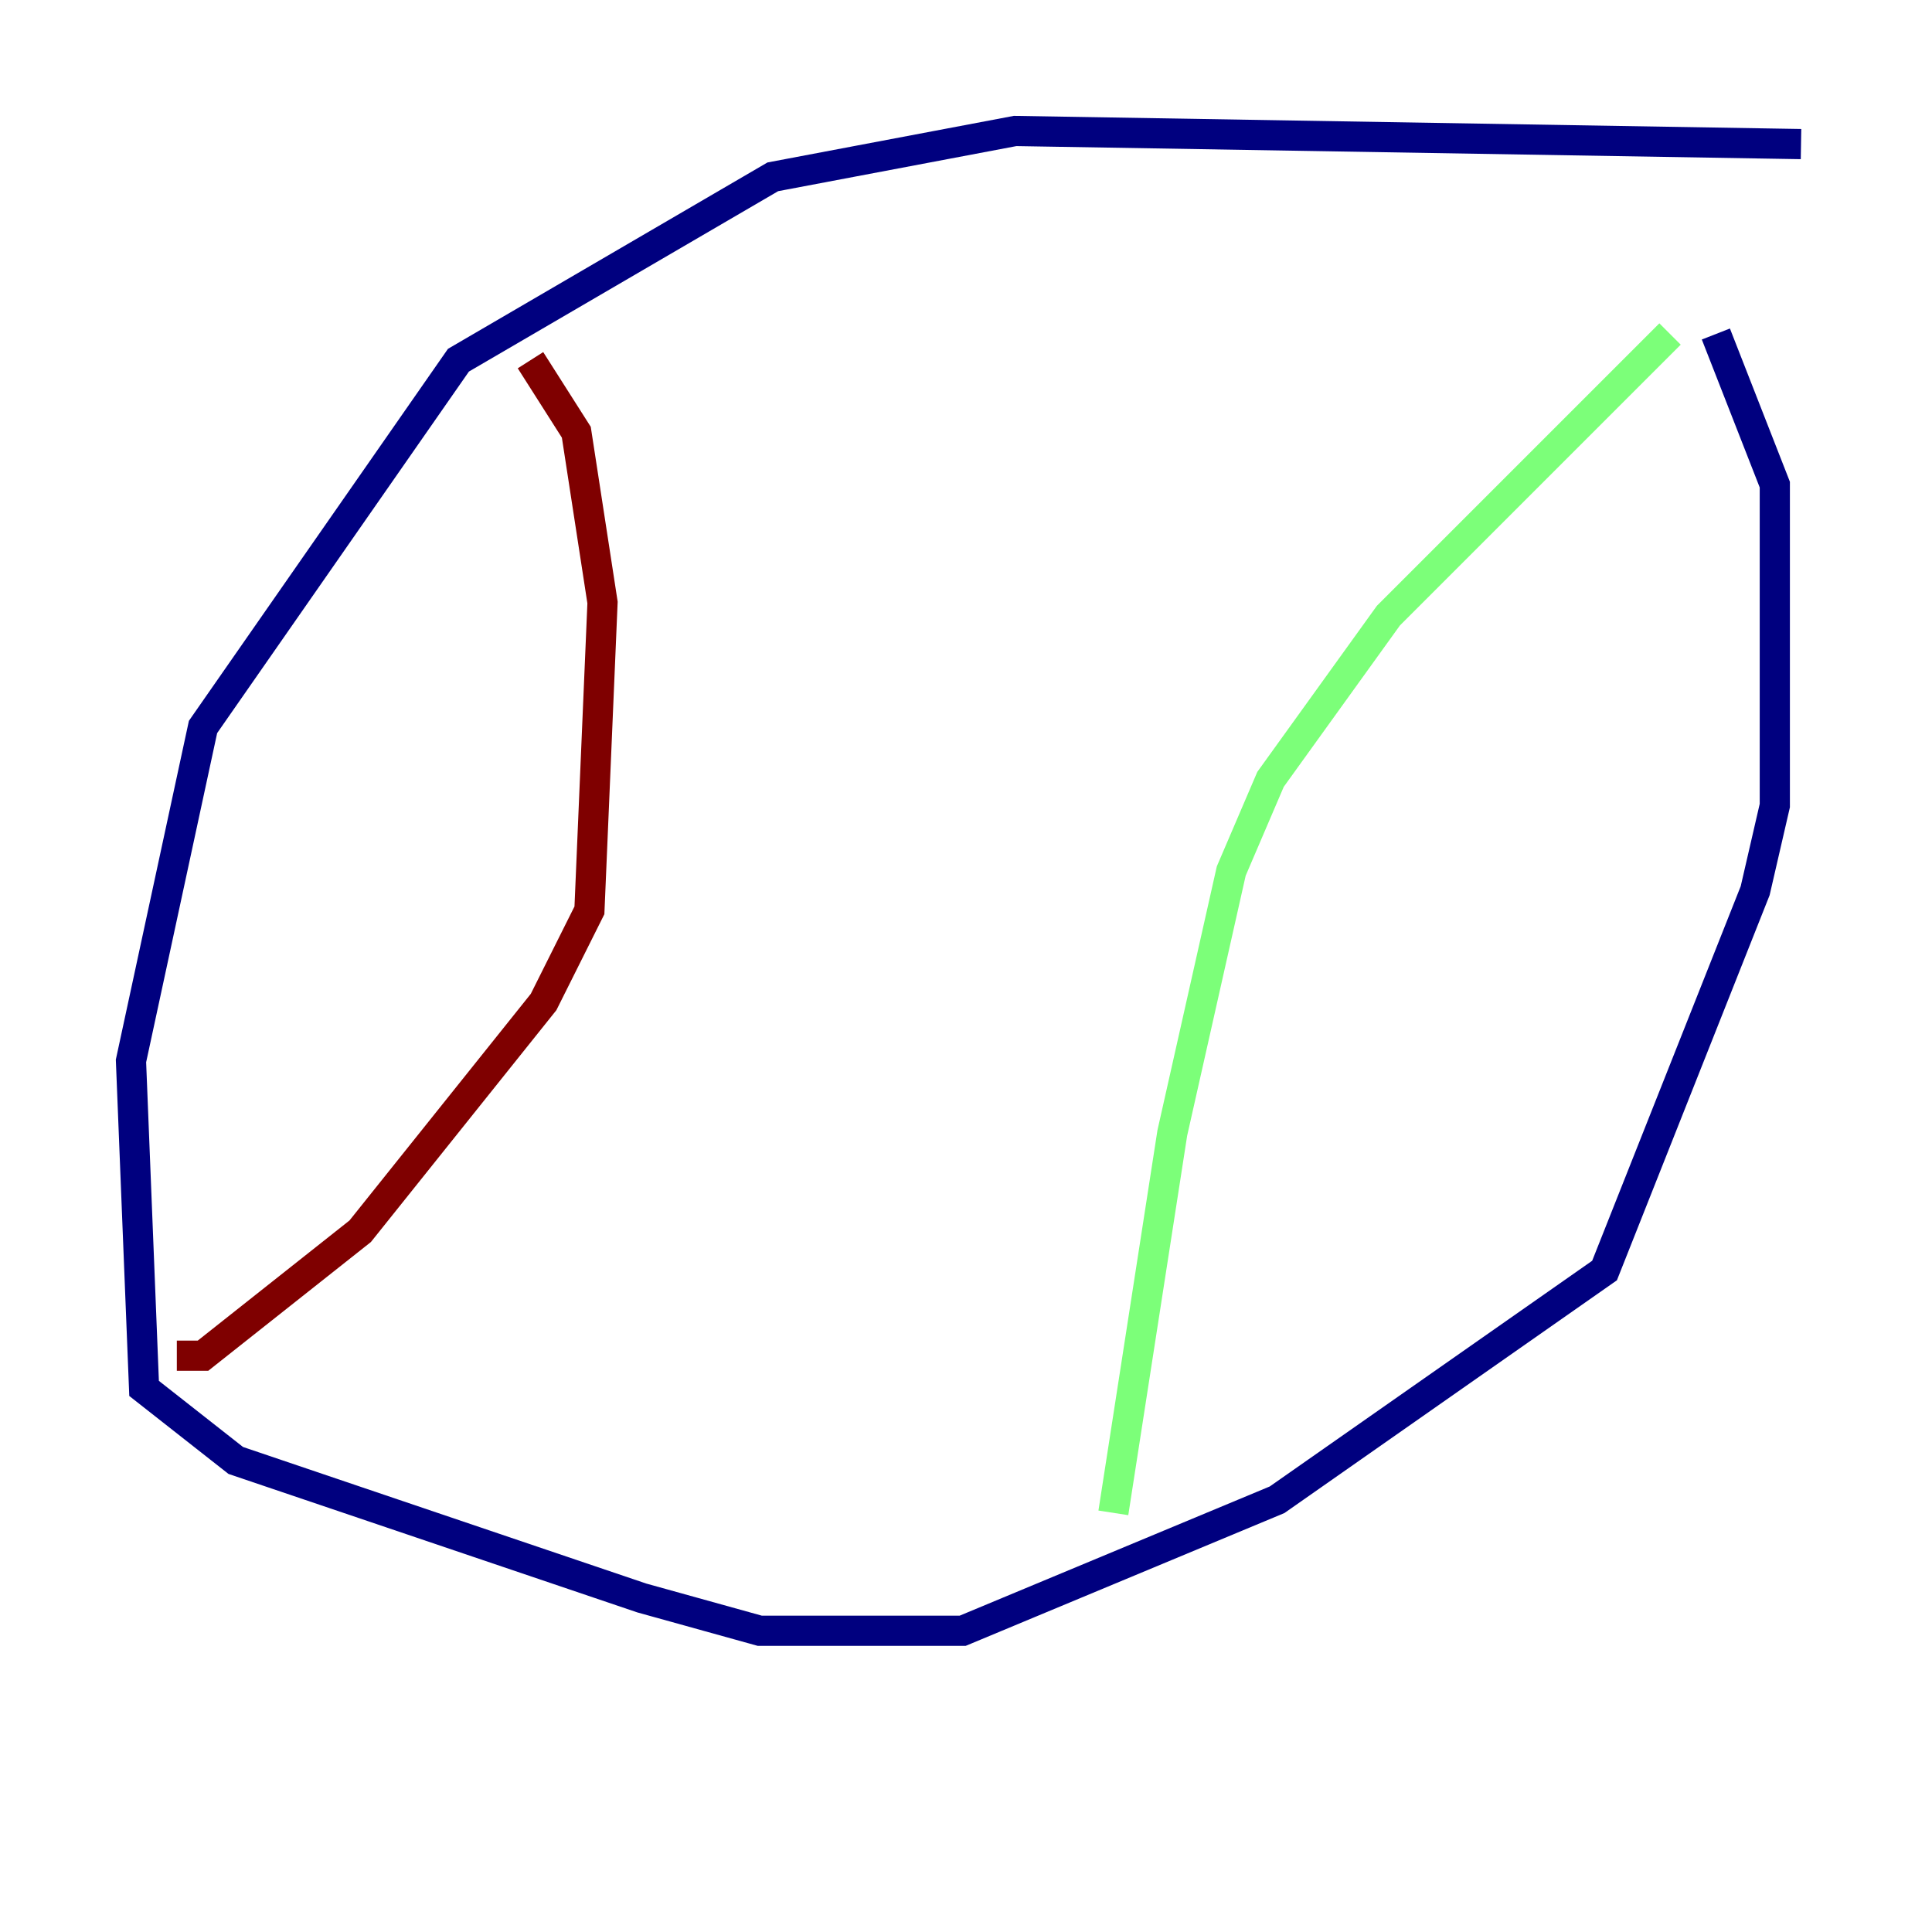 <?xml version="1.0" encoding="utf-8" ?>
<svg baseProfile="tiny" height="128" version="1.2" viewBox="0,0,128,128" width="128" xmlns="http://www.w3.org/2000/svg" xmlns:ev="http://www.w3.org/2001/xml-events" xmlns:xlink="http://www.w3.org/1999/xlink"><defs /><polyline fill="none" points="119.322,9.546 67.254,8.678 51.2,11.715 30.373,23.864 13.451,48.163 8.678,70.291 9.546,91.986 15.62,96.759 42.522,105.871 50.332,108.041 63.783,108.041 84.61,99.363 106.305,84.176 116.285,59.01 117.586,53.37 117.586,32.108 113.681,22.129" stroke="#00007f" stroke-width="2" /><polyline fill="none" points="110.644,22.129 91.986,40.786 84.176,51.634 81.573,57.709 77.668,75.064 73.763,100.231" stroke="#7cff79" stroke-width="2" /><polyline fill="none" points="35.146,23.864 38.183,28.637 39.919,39.919 39.051,60.312 36.014,66.386 23.864,81.573 13.451,89.817 11.715,89.817" stroke="#7f0000" stroke-width="2" /></svg>